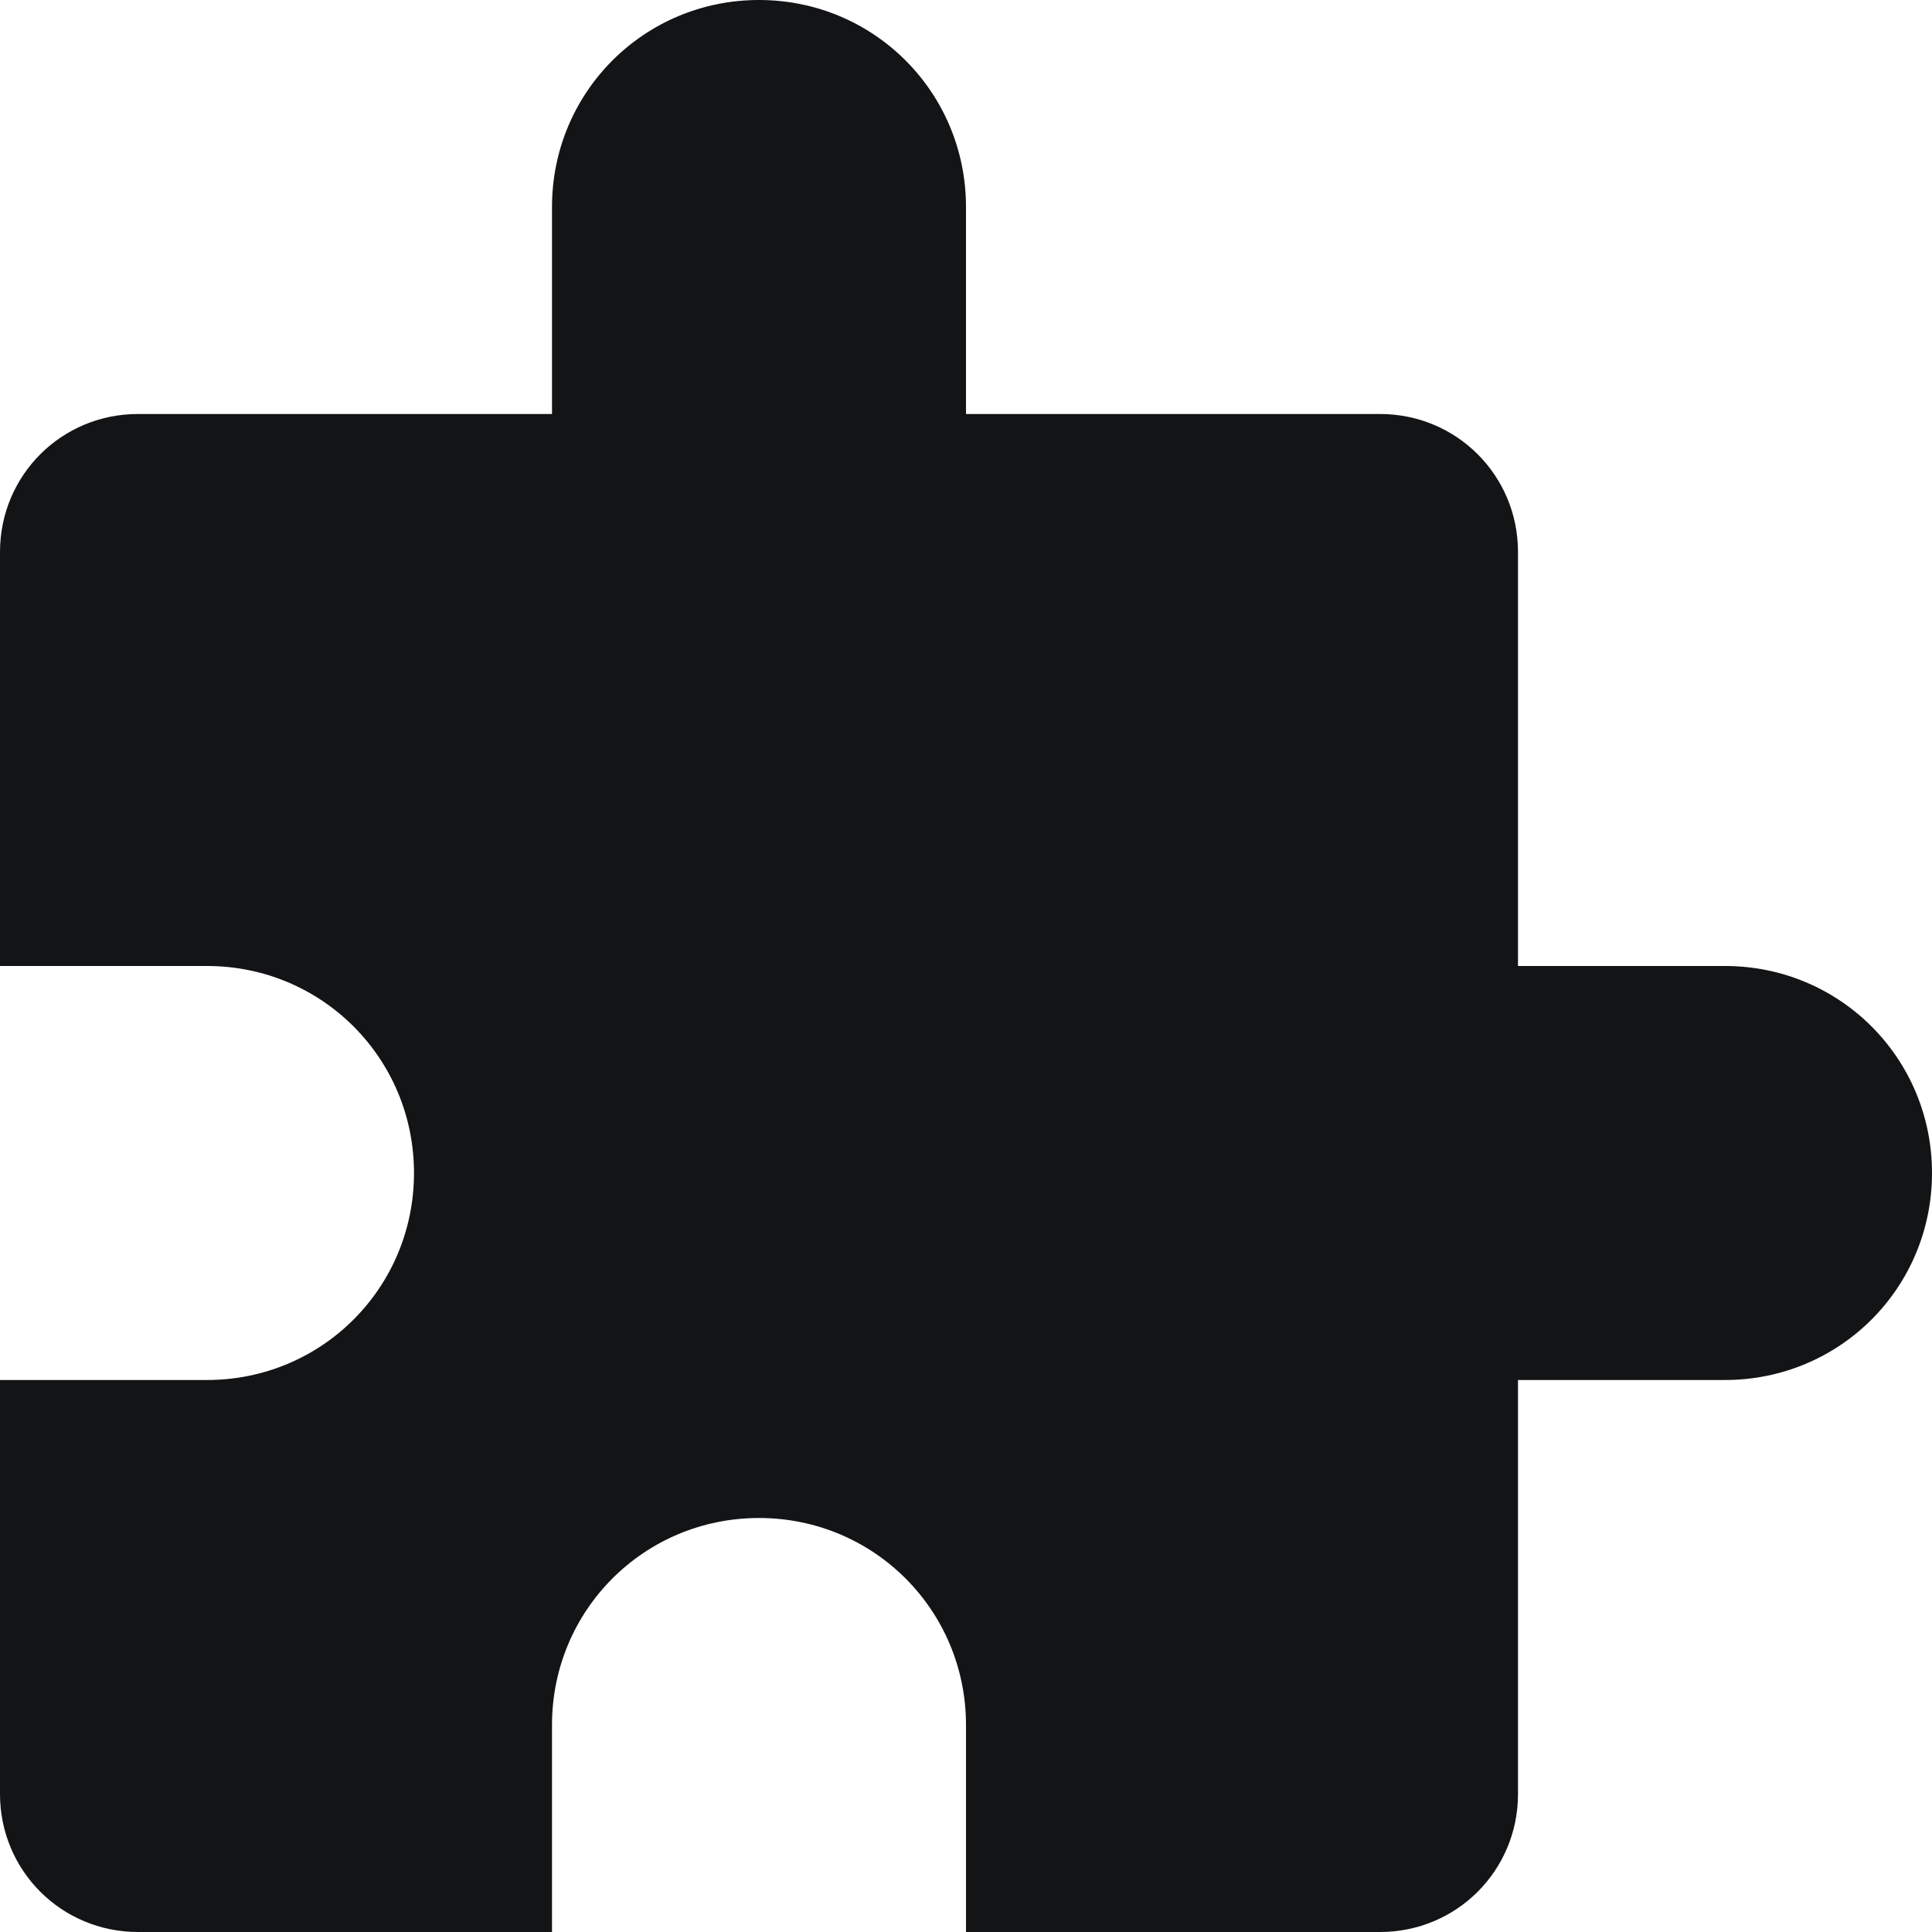 <?xml version="1.0" encoding="UTF-8" standalone="no"?>
<svg
   height="14"
   viewBox="0 0 14 14"
   width="14"
   version="1.1"
   id="svg4"
   sodipodi:docname="puzzle-piece-symbolic.svg"
   inkscape:version="1.2.2 (b0a8486541, 2022-12-01)"
   xmlns:inkscape="http://www.inkscape.org/namespaces/inkscape"
   xmlns:sodipodi="http://sodipodi.sourceforge.net/DTD/sodipodi-0.dtd"
   xmlns="http://www.w3.org/2000/svg"
   xmlns:svg="http://www.w3.org/2000/svg">
  <defs
     id="defs8" />
  <sodipodi:namedview
     id="namedview6"
     pagecolor="#ffffff"
     bordercolor="#000000"
     borderopacity="0.25"
     inkscape:showpageshadow="2"
     inkscape:pageopacity="0.0"
     inkscape:pagecheckerboard="0"
     inkscape:deskcolor="#d1d1d1"
     showgrid="false"
     inkscape:zoom="52.4375"
     inkscape:cx="7.9904648"
     inkscape:cy="8.0095352"
     inkscape:window-width="1920"
     inkscape:window-height="1011"
     inkscape:window-x="0"
     inkscape:window-y="32"
     inkscape:window-maximized="1"
     inkscape:current-layer="svg4" />
  <path
     d="M 5.5,0 C 4.668,0 4,0.668 4,1.5 V 3 H 1 C 0.445,3 0,3.445 0,4 V 7 H 1.5 C 2.332,7 3,7.668 3,8.5 3,9.332 2.332,10 1.5,10 H 0 v 3 c 0,0.555 0.445,1 1,1 H 4 V 12.5 C 4,11.668 4.668,11 5.5,11 6.332,11 7,11.668 7,12.5 V 14 h 3 c 0.555,0 1,-0.445 1,-1 v -3 h 1.5 C 13.332,10 14,9.332 14,8.5 14,7.668 13.332,7 12.5,7 H 11 V 4 C 11,3.445 10.555,3 10,3 H 7 V 1.5 C 7,0.668 6.332,0 5.5,0 Z m 0,0"
     fill="#222222"
     id="path2"
     style="fill:#131416;fill-opacity:1" />
</svg>
